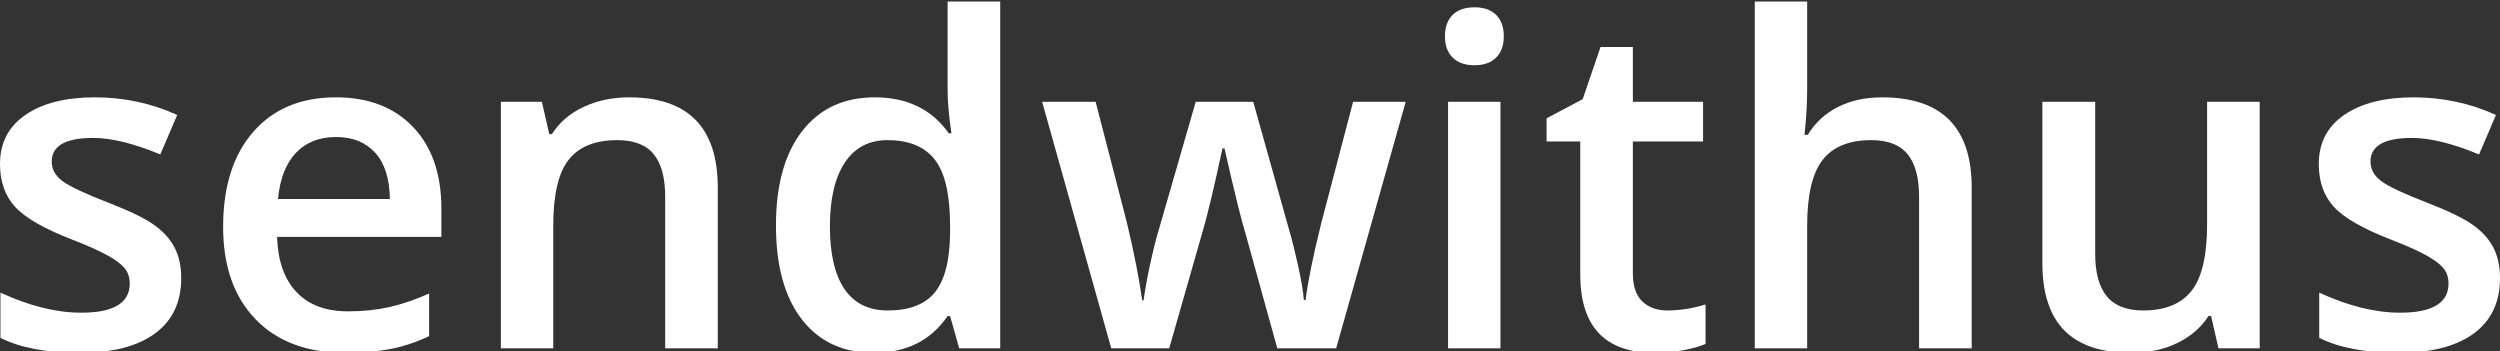 <?xml version="1.0" encoding="utf-8"?>
<!-- Generator: Adobe Illustrator 17.0.0, SVG Export Plug-In . SVG Version: 6.00 Build 0)  -->
<!DOCTYPE svg PUBLIC "-//W3C//DTD SVG 1.1//EN" "http://www.w3.org/Graphics/SVG/1.1/DTD/svg11.dtd">
<svg version="1.1" id="Layer_1" xmlns="http://www.w3.org/2000/svg" xmlns:xlink="http://www.w3.org/1999/xlink" x="0px" y="0px"
	 width="200px" height="28.11px" viewBox="0 0 200 28.11" enable-background="new 0 0 200 28.11" xml:space="preserve">
<rect x="0" y="0" width="200" height="28.11" fill="#333333" stroke="none"/>
<g>
	<path fill="#FFFFFF" d="M14.498,22.25c0,1.927-0.702,3.404-2.105,4.432c-1.403,1.029-3.412,1.543-6.027,1.543
		c-2.628,0-4.738-0.398-6.331-1.195v-3.62c2.318,1.07,4.476,1.605,6.473,1.605c2.58,0,3.87-0.778,3.87-2.336
		c0-0.5-0.143-0.916-0.428-1.248c-0.286-0.333-0.755-0.678-1.409-1.034c-0.654-0.357-1.564-0.762-2.728-1.213
		c-2.271-0.88-3.808-1.759-4.61-2.639C0.401,15.664,0,14.523,0,13.12c0-1.689,0.68-2.999,2.042-3.933
		c1.361-0.933,3.213-1.4,5.555-1.4c2.319,0,4.512,0.471,6.581,1.409l-1.355,3.157c-2.129-0.88-3.918-1.32-5.368-1.32
		c-2.211,0-3.317,0.631-3.317,1.89c0,0.618,0.288,1.142,0.865,1.57c0.576,0.428,1.833,1.016,3.771,1.766
		c1.629,0.63,2.812,1.207,3.549,1.73c0.737,0.523,1.284,1.126,1.64,1.809C14.32,20.483,14.498,21.3,14.498,22.25z"/>
	<path fill="#FFFFFF" d="M27.641,28.225c-3.067,0-5.466-0.895-7.196-2.684c-1.73-1.789-2.595-4.254-2.595-7.393
		c0-3.222,0.803-5.753,2.408-7.597c1.605-1.842,3.81-2.764,6.617-2.764c2.603,0,4.66,0.792,6.17,2.373
		c1.51,1.581,2.265,3.756,2.265,6.526v2.266H22.167c0.059,1.914,0.576,3.385,1.552,4.414c0.975,1.029,2.348,1.542,4.12,1.542
		c1.165,0,2.25-0.11,3.255-0.33c1.005-0.219,2.083-0.585,3.237-1.096v3.406c-1.023,0.488-2.057,0.832-3.103,1.034
		C30.18,28.123,28.985,28.225,27.641,28.225z M26.875,10.962c-1.332,0-2.399,0.423-3.201,1.266
		c-0.802,0.845-1.281,2.075-1.435,3.692h8.952c-0.024-1.629-0.416-2.863-1.177-3.7C29.252,11.381,28.206,10.962,26.875,10.962z"/>
	<path fill="#FFFFFF" d="M57.423,27.868h-4.208V15.741c0-1.522-0.306-2.657-0.919-3.406c-0.612-0.749-1.585-1.124-2.916-1.124
		c-1.772,0-3.067,0.523-3.888,1.57c-0.82,1.047-1.231,2.8-1.231,5.26v9.827h-4.191V8.144h3.281l0.589,2.586h0.214
		c0.594-0.939,1.438-1.665,2.532-2.176c1.094-0.511,2.306-0.767,3.638-0.767c4.732,0,7.098,2.408,7.098,7.223V27.868z"/>
	<path fill="#FFFFFF" d="M69.907,28.225c-2.461,0-4.381-0.892-5.761-2.675c-1.379-1.784-2.069-4.286-2.069-7.509
		c0-3.233,0.698-5.751,2.096-7.551c1.397-1.801,3.332-2.703,5.805-2.703c2.591,0,4.565,0.957,5.921,2.872h0.214
		c-0.202-1.415-0.303-2.533-0.303-3.352V0.12h4.208v27.749h-3.281l-0.731-2.586h-0.196C74.466,27.244,72.498,28.225,69.907,28.225z
		 M71.03,24.837c1.724,0,2.978-0.484,3.763-1.454c0.784-0.97,1.189-2.542,1.213-4.717v-0.589c0-2.485-0.404-4.249-1.213-5.296
		s-2.075-1.57-3.799-1.57c-1.474,0-2.61,0.598-3.406,1.793c-0.797,1.195-1.195,2.898-1.195,5.109c0,2.188,0.386,3.856,1.159,5.003
		S69.484,24.837,71.03,24.837z"/>
	<path fill="#FFFFFF" d="M102.185,27.868l-2.55-9.202c-0.309-0.975-0.868-3.24-1.676-6.794h-0.16
		c-0.69,3.209-1.237,5.486-1.641,6.83l-2.622,9.166h-4.636L83.371,8.144h4.28l2.514,9.72c0.571,2.402,0.975,4.458,1.213,6.17h0.107
		c0.119-0.868,0.3-1.864,0.544-2.987c0.244-1.124,0.455-1.965,0.633-2.524l2.996-10.379h4.601l2.907,10.379
		c0.178,0.583,0.401,1.475,0.669,2.675c0.268,1.201,0.425,2.135,0.472,2.8h0.143c0.178-1.463,0.594-3.507,1.248-6.135l2.55-9.72
		h4.209l-5.564,19.724H102.185z"/>
	<path fill="#FFFFFF" d="M115.596,2.92c0-0.749,0.205-1.326,0.615-1.73c0.41-0.405,0.996-0.606,1.757-0.606
		c0.737,0,1.311,0.201,1.721,0.606c0.41,0.404,0.615,0.981,0.615,1.73c0,0.713-0.205,1.275-0.615,1.685
		c-0.41,0.41-0.984,0.615-1.721,0.615c-0.761,0-1.346-0.205-1.757-0.615C115.801,4.194,115.596,3.633,115.596,2.92z M120.036,27.868
		h-4.191V8.144h4.191V27.868z"/>
	<path fill="#FFFFFF" d="M133.375,24.837c1.023,0,2.045-0.161,3.068-0.482v3.157c-0.464,0.202-1.061,0.371-1.793,0.508
		c-0.731,0.136-1.489,0.206-2.274,0.206c-3.971,0-5.956-2.092-5.956-6.278V11.319h-2.693V9.465l2.889-1.534l1.427-4.173h2.586v4.387
		h5.617v3.175h-5.617v10.557c0,1.011,0.252,1.757,0.758,2.239C131.892,24.595,132.555,24.837,133.375,24.837z"/>
	<path fill="#FFFFFF" d="M157.735,27.868h-4.208V15.741c0-1.522-0.306-2.657-0.919-3.406c-0.612-0.749-1.585-1.124-2.916-1.124
		c-1.76,0-3.053,0.527-3.879,1.579c-0.826,1.052-1.24,2.815-1.24,5.287v9.791h-4.191V0.12h4.191v7.044
		c0,1.131-0.072,2.336-0.214,3.621h0.268c0.57-0.952,1.364-1.689,2.381-2.212c1.016-0.523,2.202-0.785,3.558-0.785
		c4.779,0,7.169,2.408,7.169,7.223V27.868z"/>
	<path fill="#FFFFFF" d="M177.477,27.868l-0.588-2.586h-0.214c-0.583,0.916-1.412,1.635-2.488,2.158
		c-1.076,0.523-2.304,0.785-3.682,0.785c-2.39,0-4.173-0.595-5.35-1.784c-1.177-1.189-1.765-2.99-1.765-5.403V8.144h4.226v12.163
		c0,1.51,0.309,2.642,0.927,3.397c0.618,0.755,1.587,1.133,2.907,1.133c1.76,0,3.053-0.527,3.879-1.579
		c0.826-1.052,1.239-2.815,1.239-5.287V8.144h4.209v19.724H177.477z"/>
	<path fill="#FFFFFF" d="M200,22.25c0,1.927-0.701,3.404-2.103,4.432c-1.403,1.029-3.413,1.543-6.028,1.543
		c-2.627,0-4.737-0.398-6.33-1.195v-3.62c2.318,1.07,4.476,1.605,6.473,1.605c2.58,0,3.87-0.778,3.87-2.336
		c0-0.5-0.143-0.916-0.428-1.248c-0.285-0.333-0.756-0.678-1.409-1.034c-0.654-0.357-1.563-0.762-2.728-1.213
		c-2.271-0.88-3.808-1.759-4.61-2.639c-0.803-0.88-1.204-2.021-1.204-3.424c0-1.689,0.68-2.999,2.042-3.933
		c1.361-0.933,3.213-1.4,5.555-1.4c2.318,0,4.511,0.471,6.58,1.409l-1.355,3.157c-2.128-0.88-3.917-1.32-5.367-1.32
		c-2.211,0-3.317,0.631-3.317,1.89c0,0.618,0.288,1.142,0.864,1.57c0.577,0.428,1.834,1.016,3.772,1.766
		c1.629,0.63,2.812,1.207,3.549,1.73c0.737,0.523,1.284,1.126,1.64,1.809C199.822,20.483,200,21.3,200,22.25z"/>
</g>
</svg>
